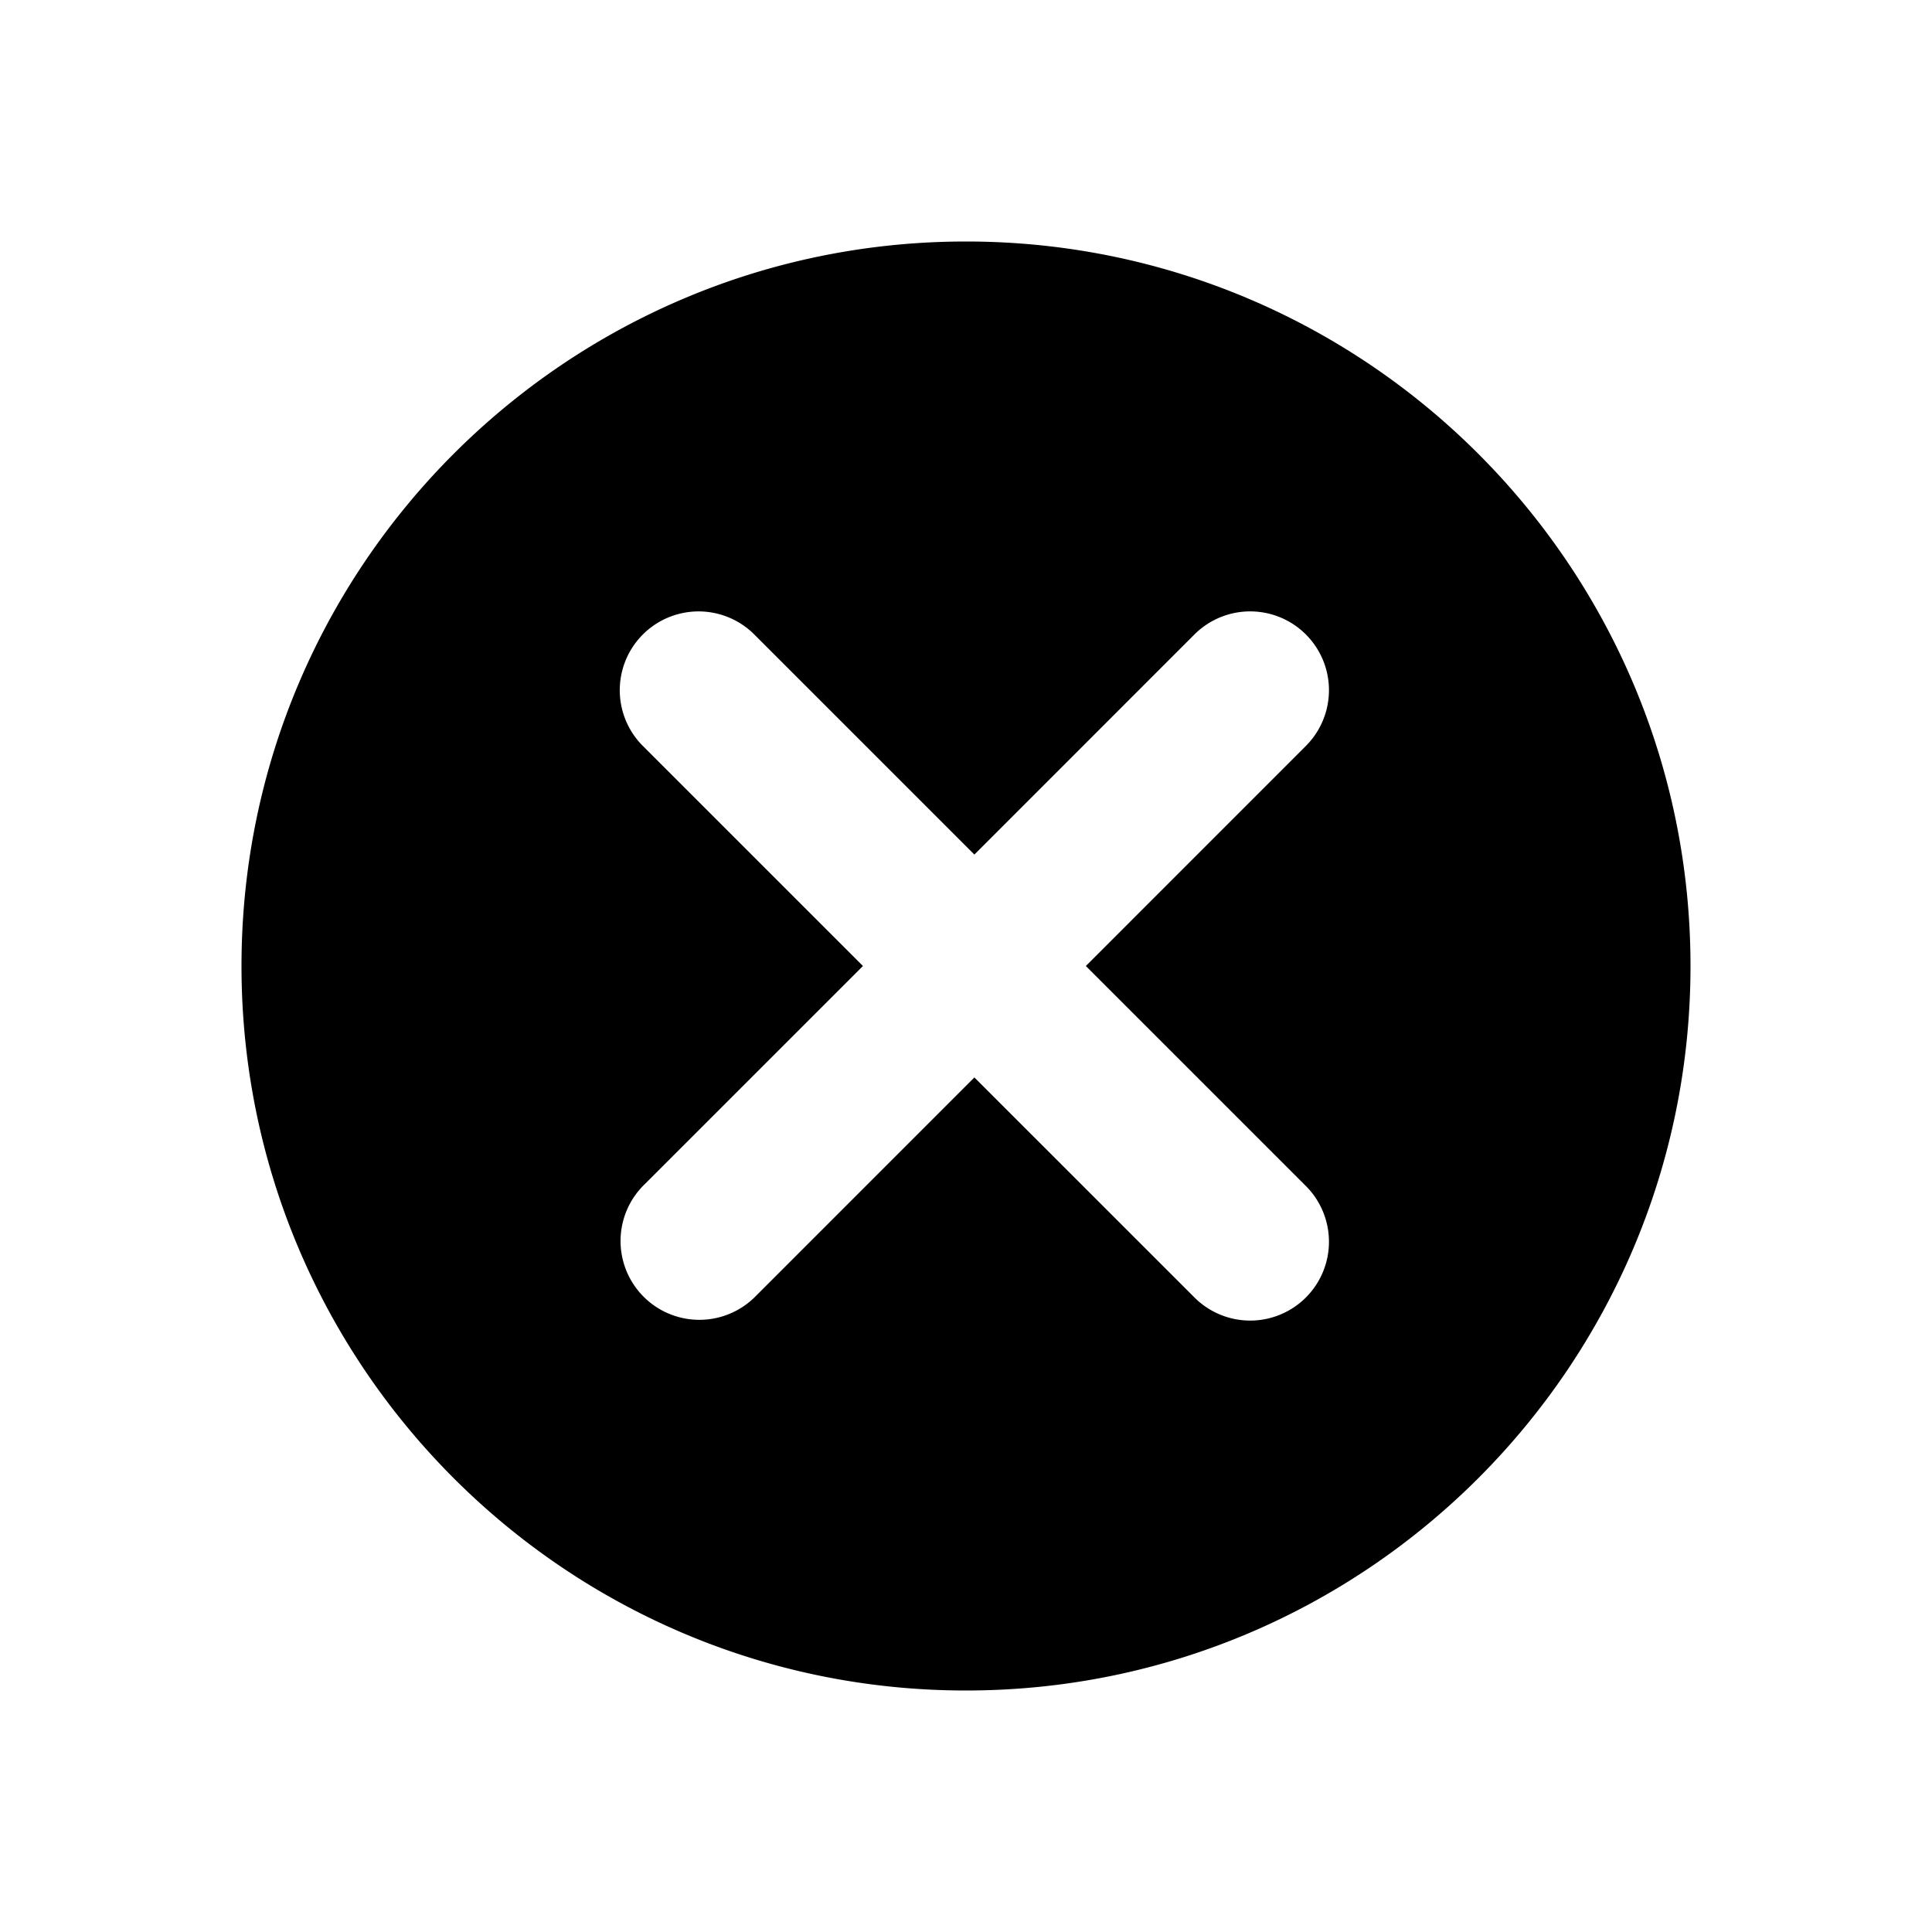 <svg id="Layer_3" data-name="Layer 3" xmlns="http://www.w3.org/2000/svg" viewBox="0 0 512 512"><title>danger</title><path d="M256,64C150,64,64,150,64,256s86,192,192,192,192-86,192-192S362,64,256,64Zm90.08,279.84a20.87,20.87,0,0,1-29.54,0l-58.32-58.31L199.9,343.86a20.89,20.89,0,0,1-29.53-29.55L228.69,256l-58.33-58.32a20.88,20.88,0,0,1,29.54-29.53l58.32,58.32,58.32-58.33a20.88,20.88,0,0,1,29.53,29.54L287.76,256l58.32,58.31A20.9,20.9,0,0,1,346.08,343.84Z"/></svg>